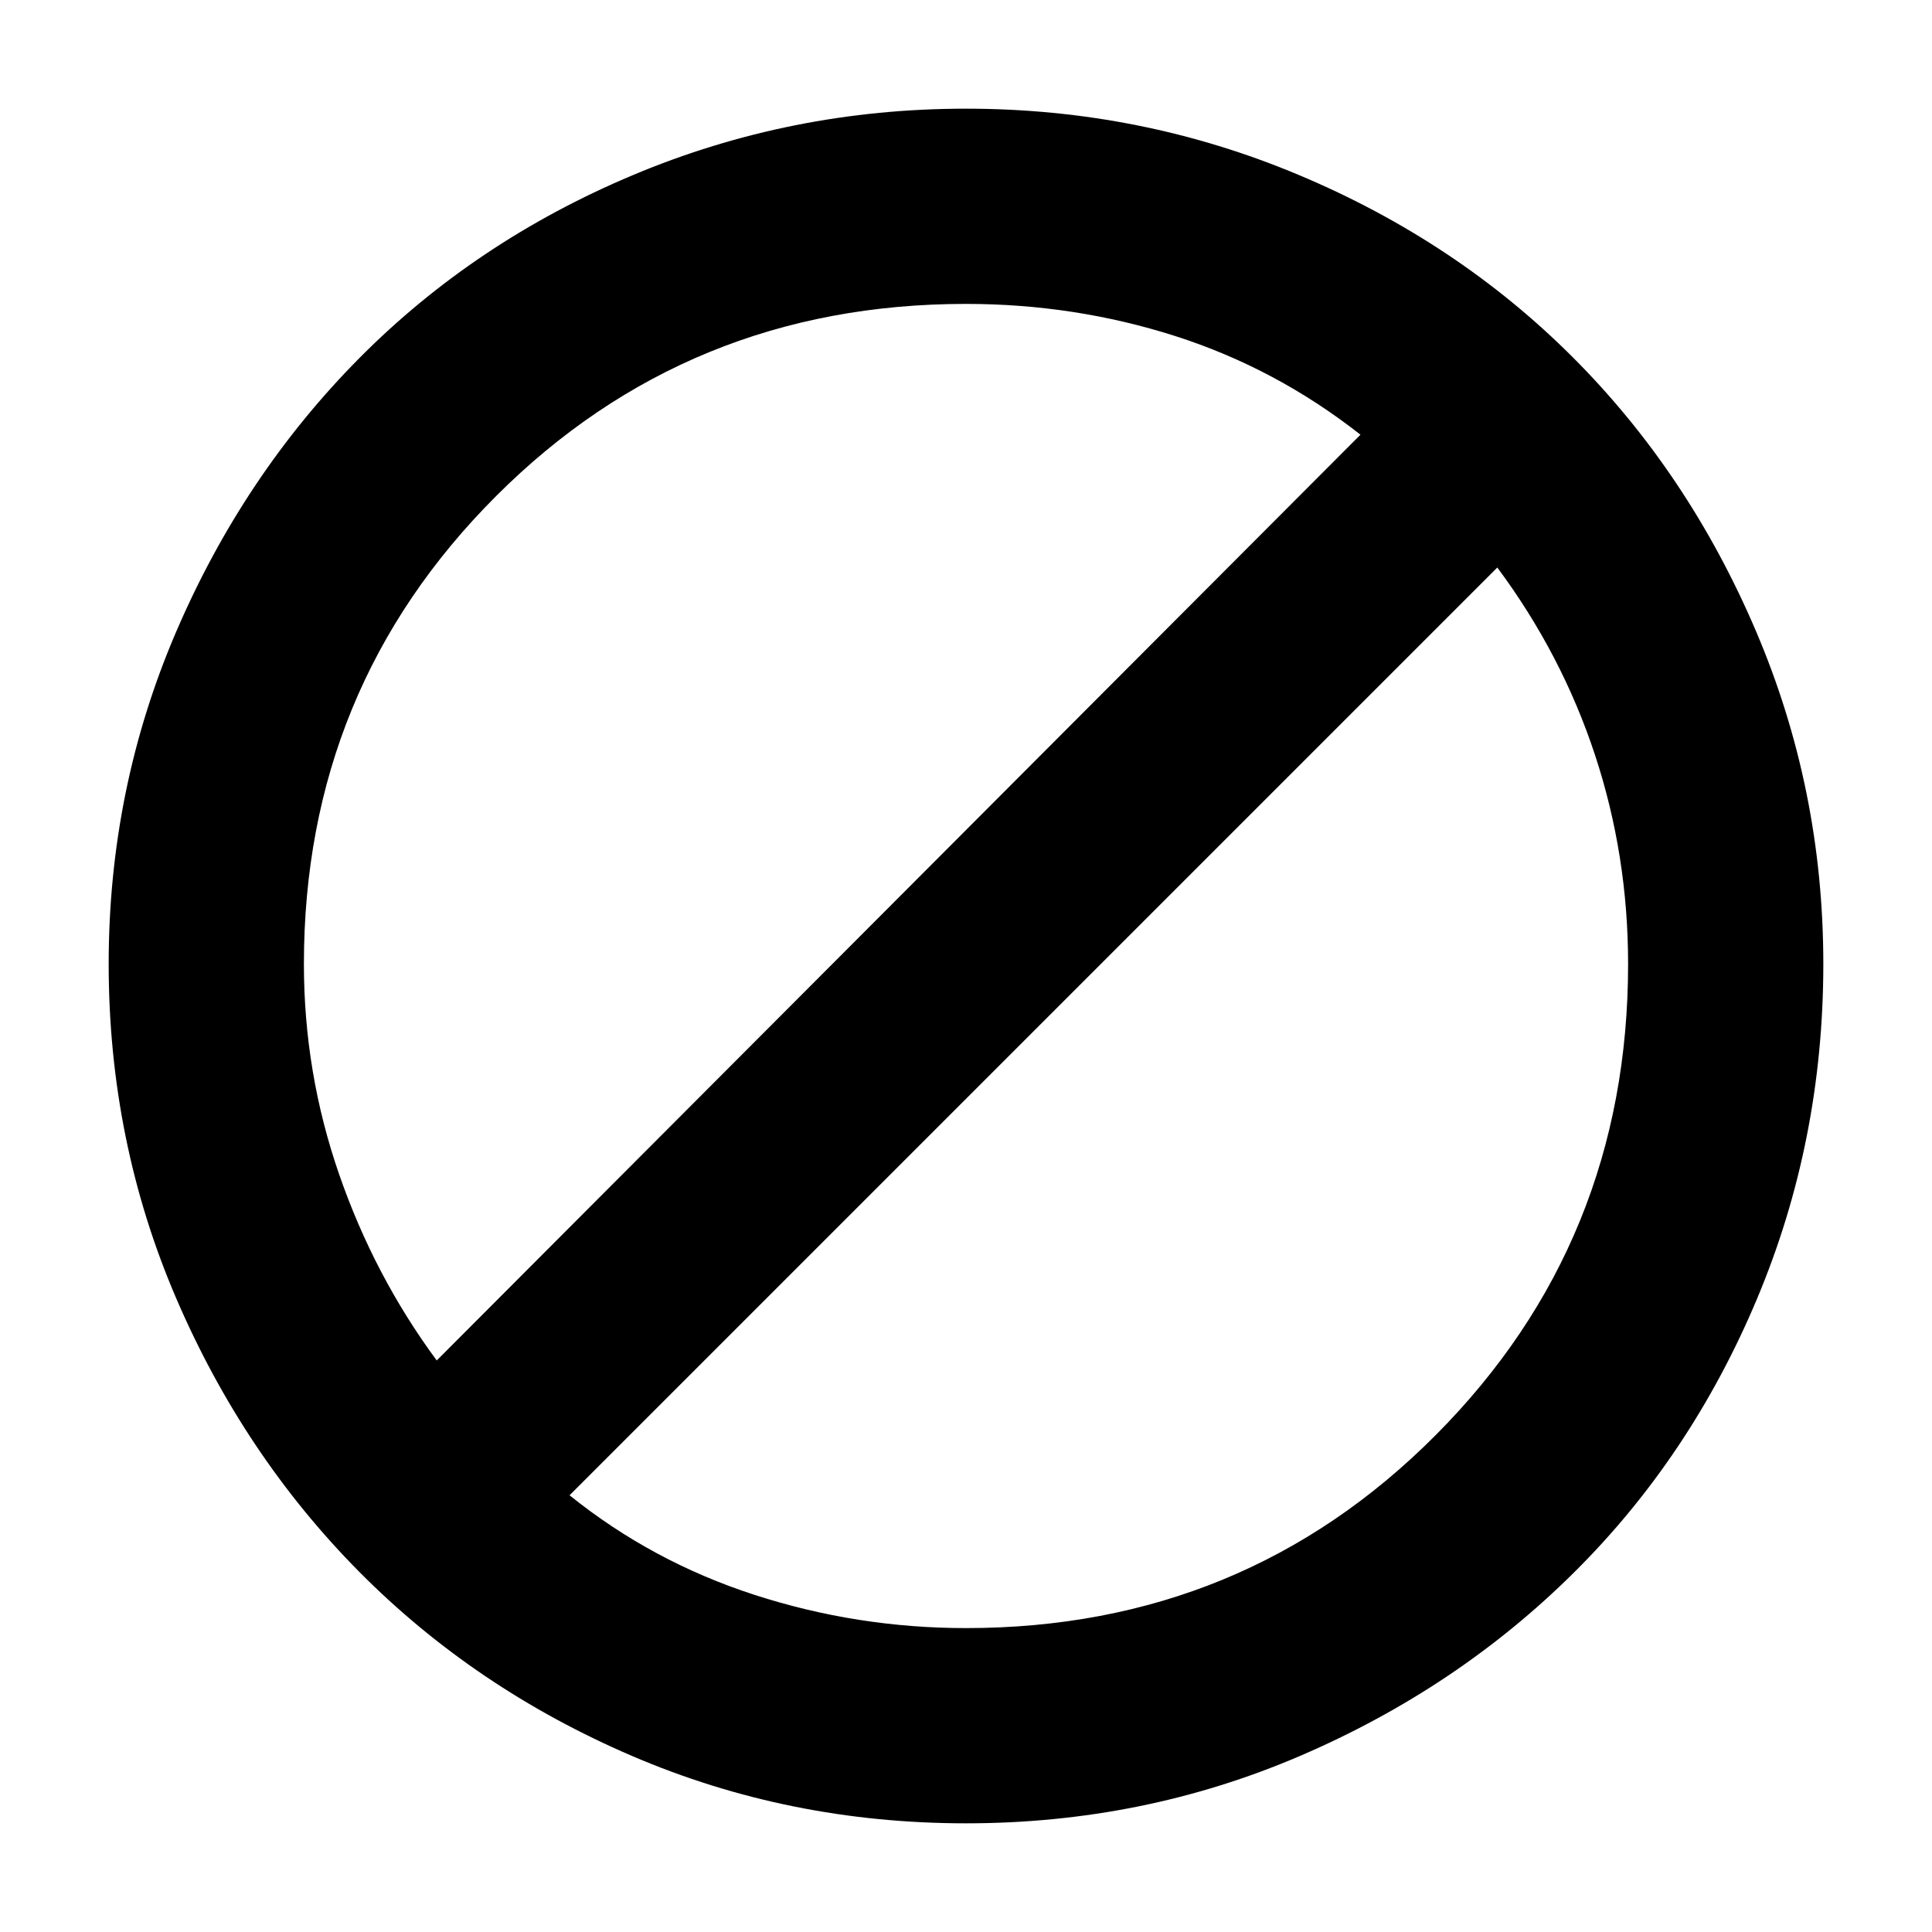 <svg xmlns="http://www.w3.org/2000/svg" height="40" width="40"><path d="M6.292 19.958Q6.292 22.208 7.021 24.312Q7.75 26.417 9.042 28.167L28.167 9Q26.417 7.625 24.333 6.958Q22.25 6.292 20 6.292Q14.25 6.292 10.271 10.271Q6.292 14.25 6.292 19.958ZM11.792 30.958Q13.5 32.333 15.625 33.021Q17.75 33.708 20 33.708Q25.75 33.708 29.729 29.708Q33.708 25.708 33.708 19.958Q33.708 17.708 33.021 15.625Q32.333 13.542 31 11.75ZM2.25 19.958Q2.25 16.333 3.646 13.083Q5.042 9.833 7.437 7.417Q9.833 5 13.104 3.625Q16.375 2.25 20 2.25Q23.625 2.25 26.896 3.625Q30.167 5 32.562 7.396Q34.958 9.792 36.354 13.063Q37.75 16.333 37.75 19.958Q37.75 23.625 36.375 26.896Q35 30.167 32.583 32.562Q30.167 34.958 26.917 36.354Q23.667 37.75 20 37.75Q16.333 37.75 13.083 36.354Q9.833 34.958 7.437 32.542Q5.042 30.125 3.646 26.875Q2.25 23.625 2.25 19.958Z"/></svg>